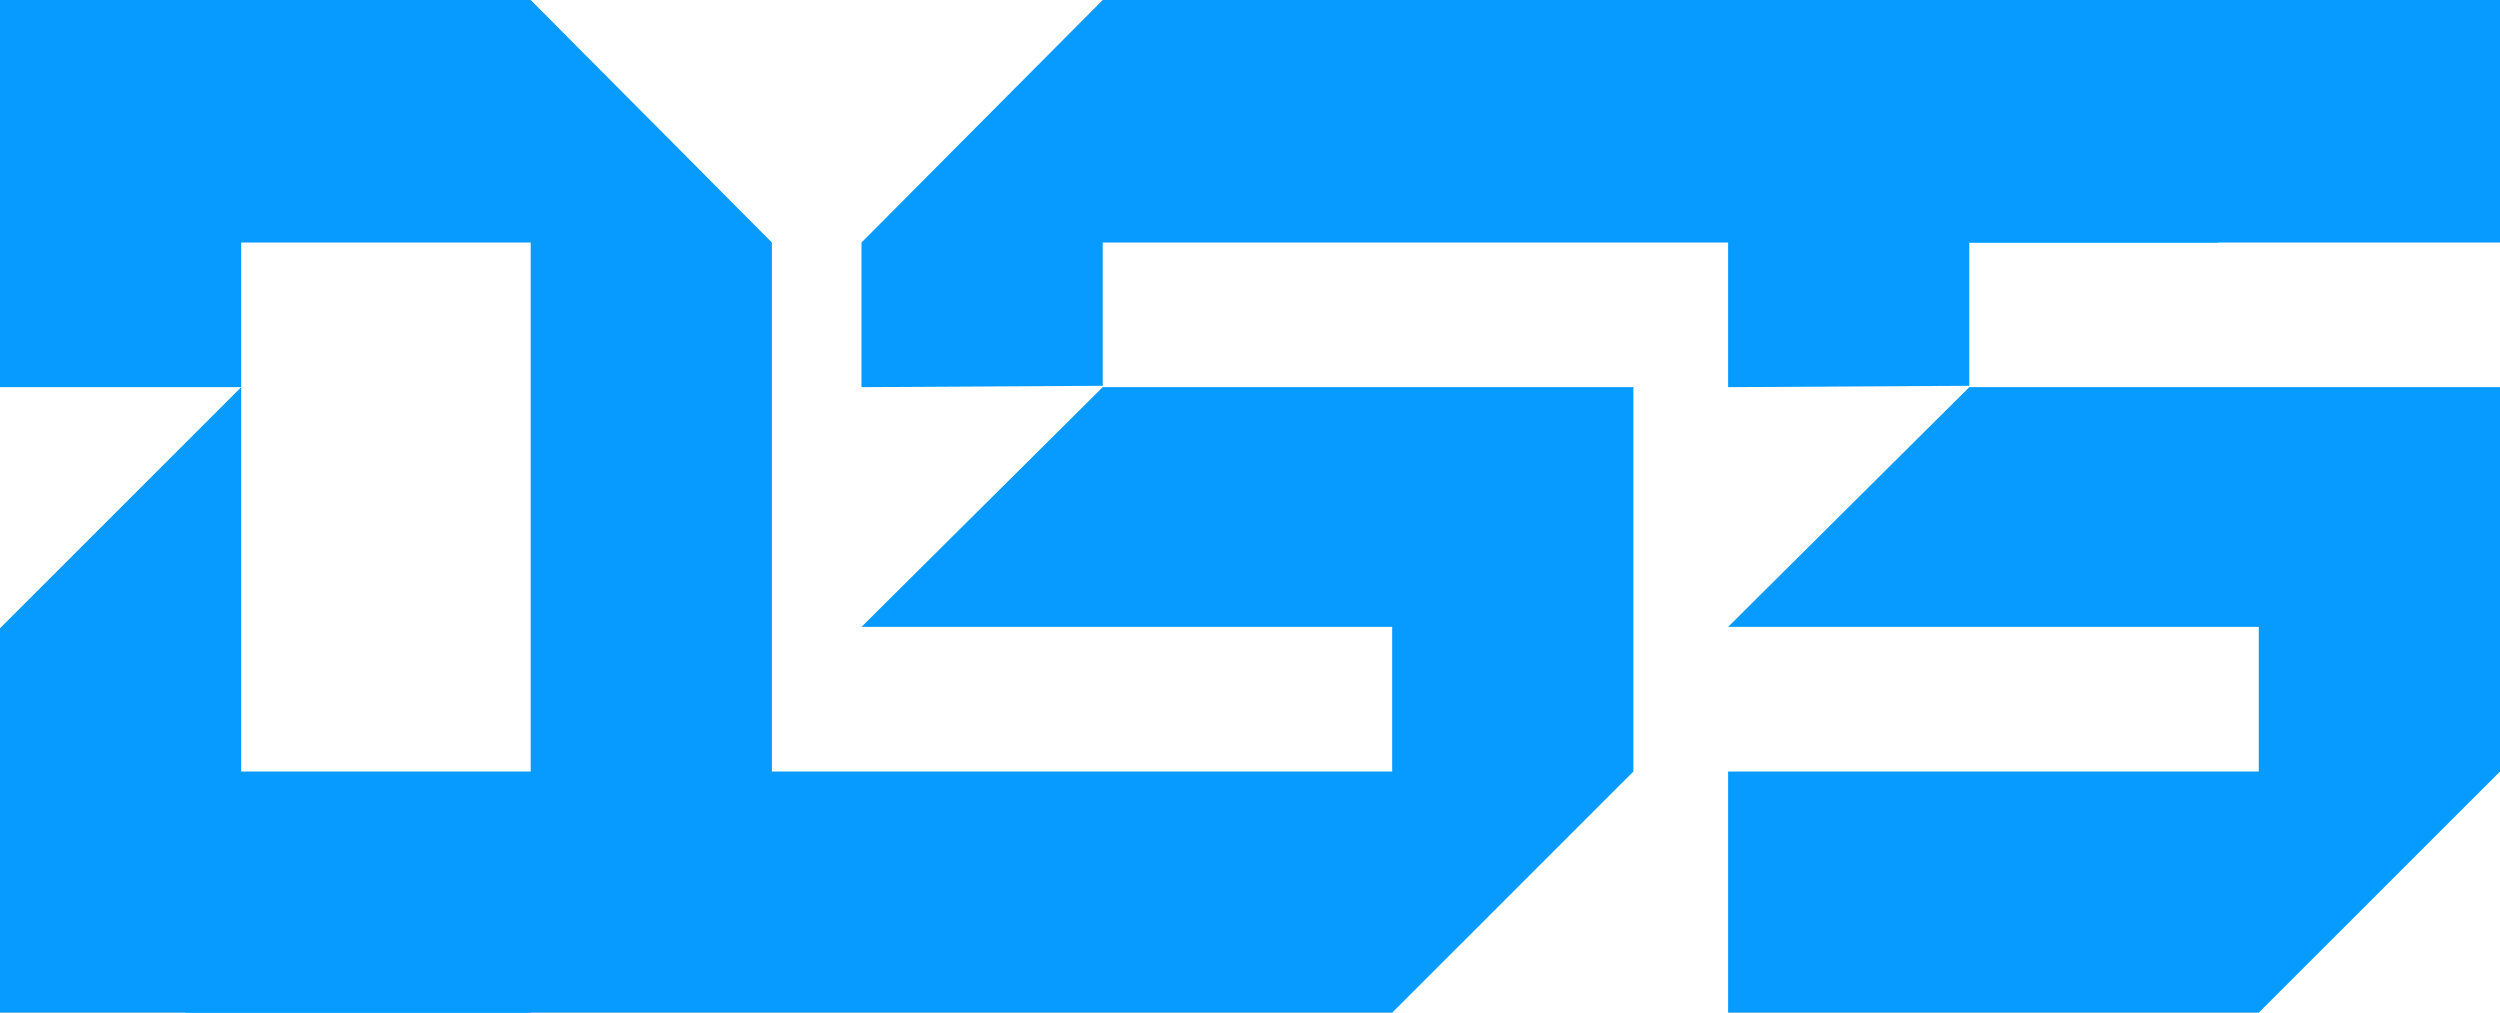 <svg width="79" height="32" viewBox="0 0 79 32" fill="none" xmlns="http://www.w3.org/2000/svg">
<path d="M16.77 0H0V12.234H7.622L0 19.853V32H16.77L24.392 24.424V7.663L16.77 0ZM16.77 24.424H7.622V7.663H16.77V24.424Z" fill="#079AFF"/>
<path d="M62.23 0L54.608 7.663V12.234L62.23 12.191V7.663H79V0H62.23ZM54.608 19.809H71.377V24.381H79V12.234H62.23L54.608 19.809ZM54.608 32H71.377L79 24.381H54.608V32Z" fill="#079AFF"/>
<path d="M34.846 0L27.223 7.663V12.234L34.846 12.191V7.663H70.094V0H34.846ZM27.223 19.809H43.993V24.381H51.615V12.234H34.846L27.223 19.809ZM5.856 32H43.993L51.615 24.381H5.856V32Z" fill="#079AFF"/>
</svg>
